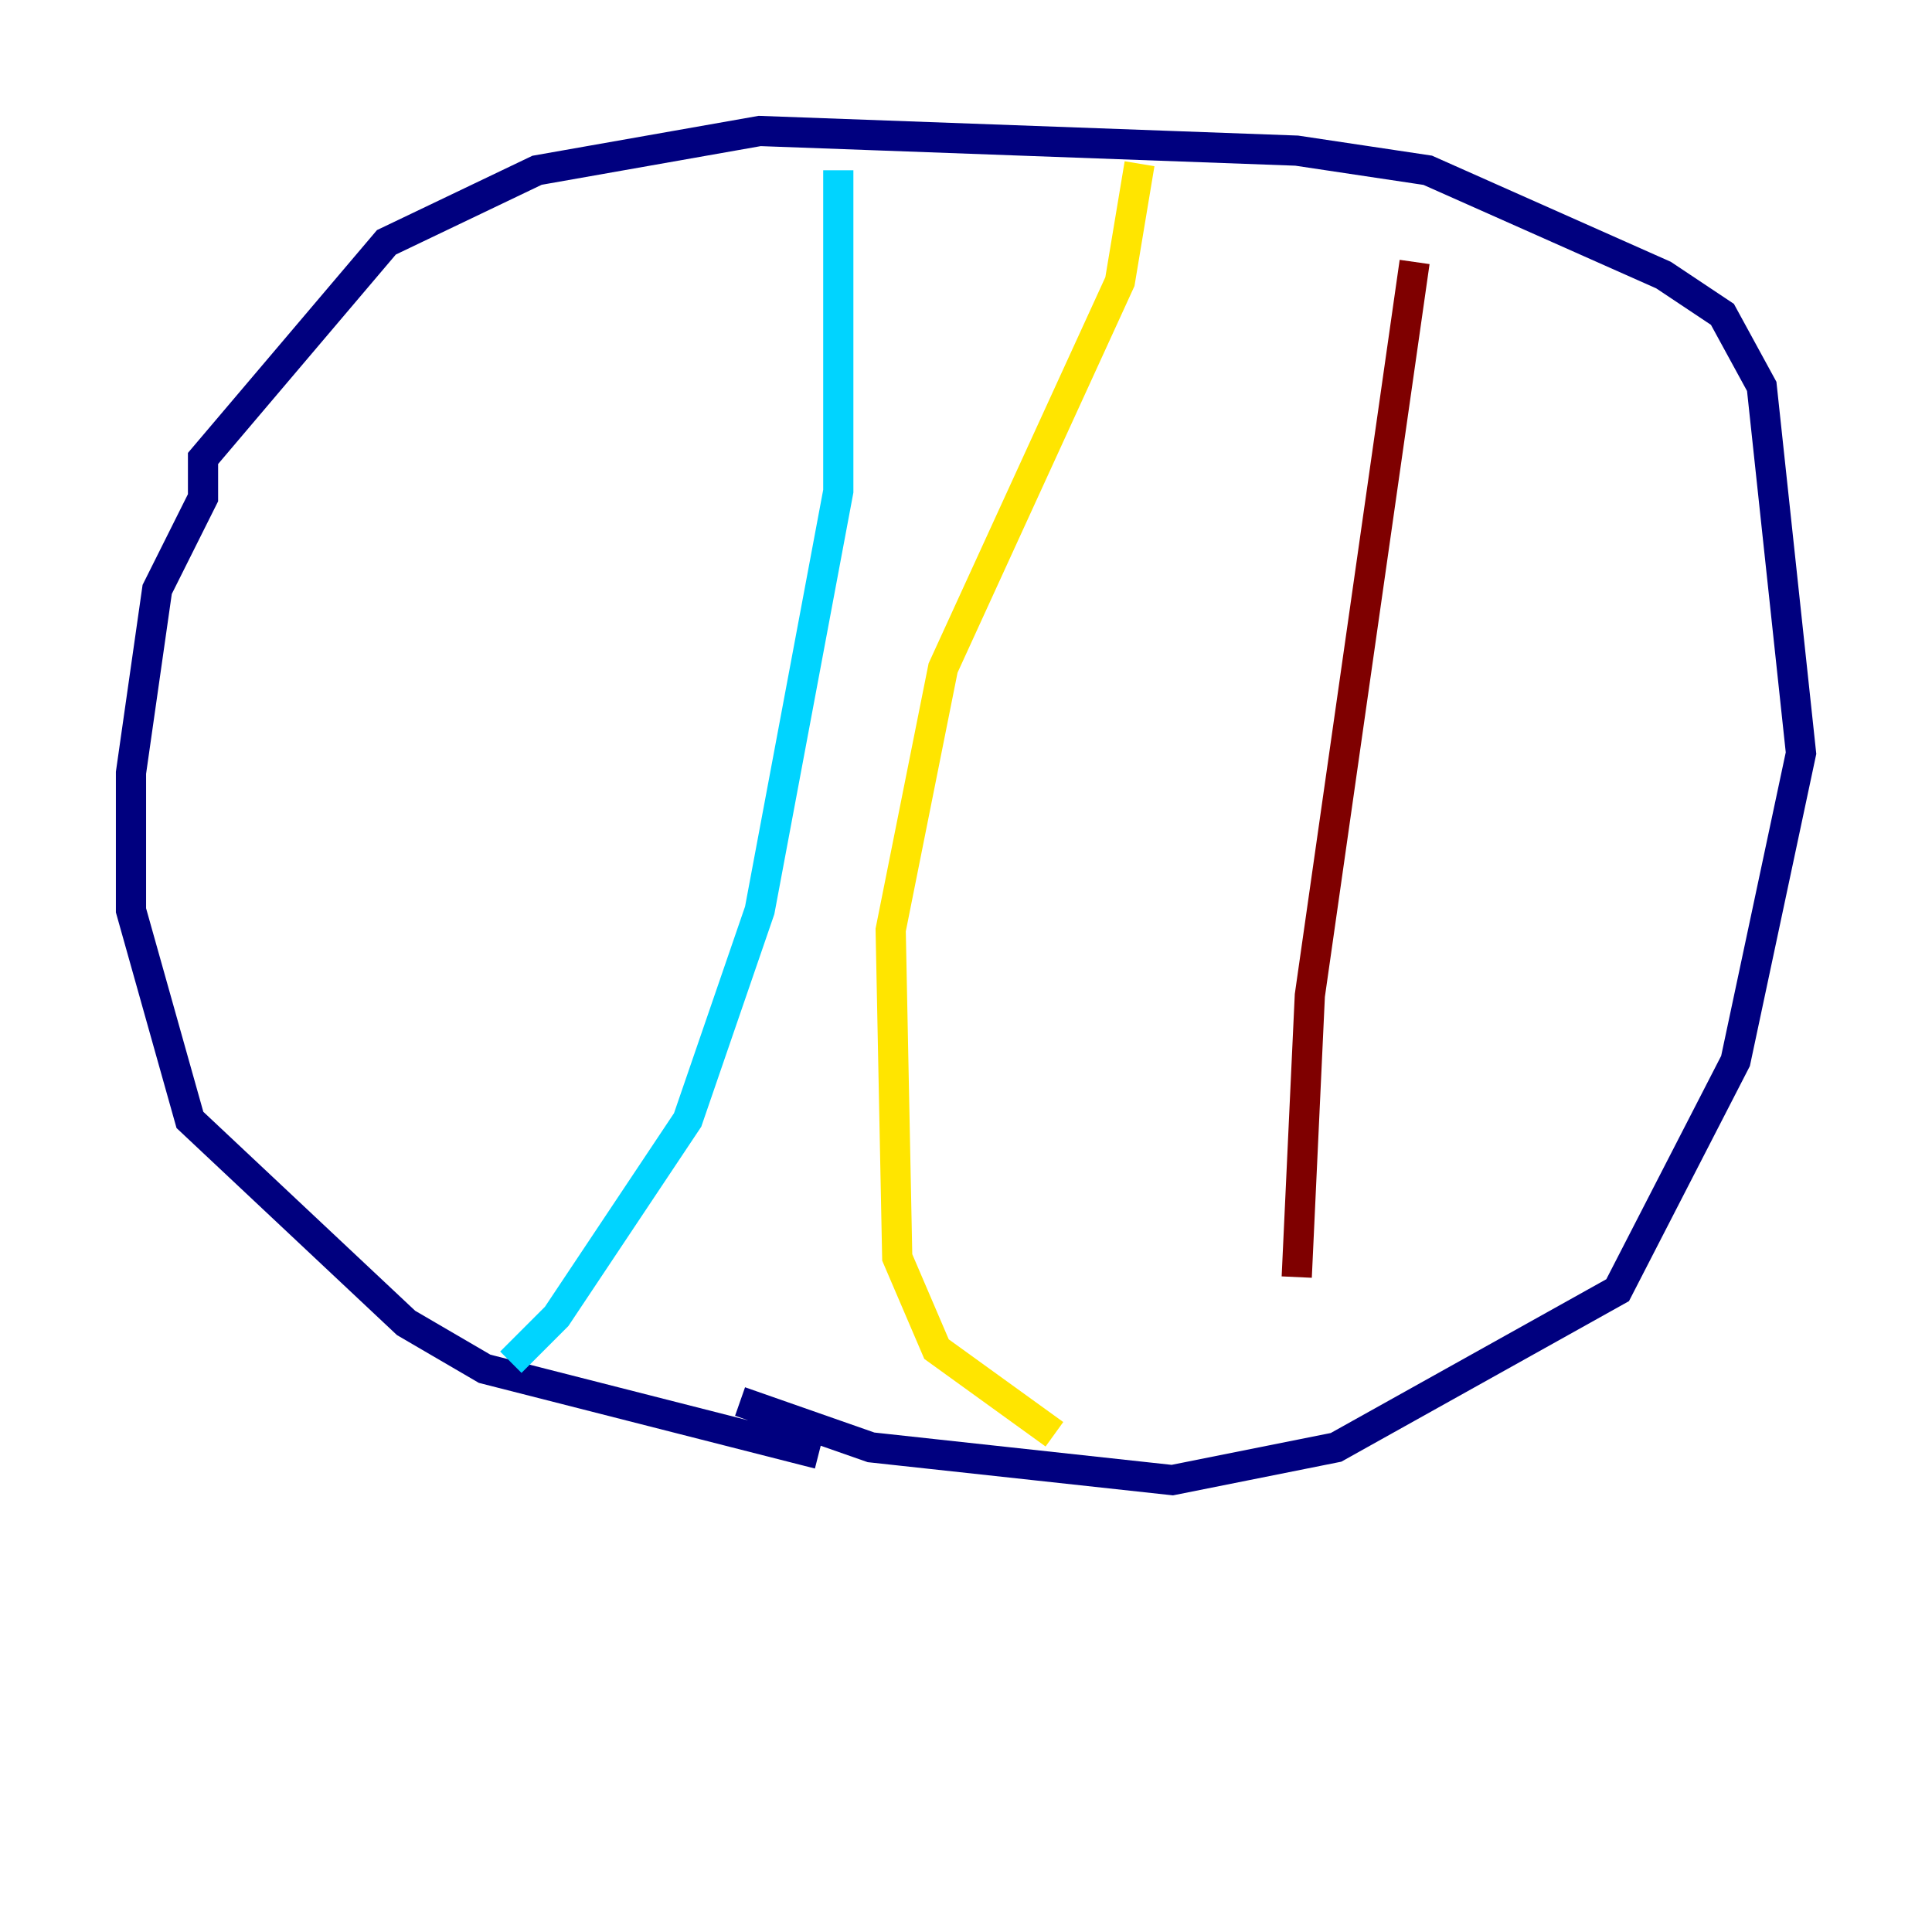 <?xml version="1.0" encoding="utf-8" ?>
<svg baseProfile="tiny" height="128" version="1.2" viewBox="0,0,128,128" width="128" xmlns="http://www.w3.org/2000/svg" xmlns:ev="http://www.w3.org/2001/xml-events" xmlns:xlink="http://www.w3.org/1999/xlink"><defs /><polyline fill="none" points="54.237,96.325 32.108,90.685 26.902,87.647 12.583,74.197 8.678,60.312 8.678,51.2 10.414,39.051 13.451,32.976 13.451,30.373 25.6,16.054 35.58,11.281 50.332,8.678 85.912,9.98 94.59,11.281 110.21,18.224 114.115,20.827 116.719,25.6 119.322,49.898 114.983,70.291 107.173,85.478 88.515,95.891 77.668,98.061 57.709,95.891 49.031,92.854" stroke="#00007f" stroke-width="2" /><polyline fill="none" points="55.539,11.281 55.539,32.542 50.332,60.312 45.559,74.197 36.881,87.214 33.844,90.251" stroke="#00d4ff" stroke-width="2" /><polyline fill="none" points="75.498,10.848 74.197,18.658 62.481,44.258 59.01,61.614 59.444,83.308 62.047,89.383 69.858,95.024" stroke="#ffe500" stroke-width="2" /><polyline fill="none" points="93.722,17.356 86.78,65.953 85.912,84.61" stroke="#7f0000" stroke-width="2" /></svg>